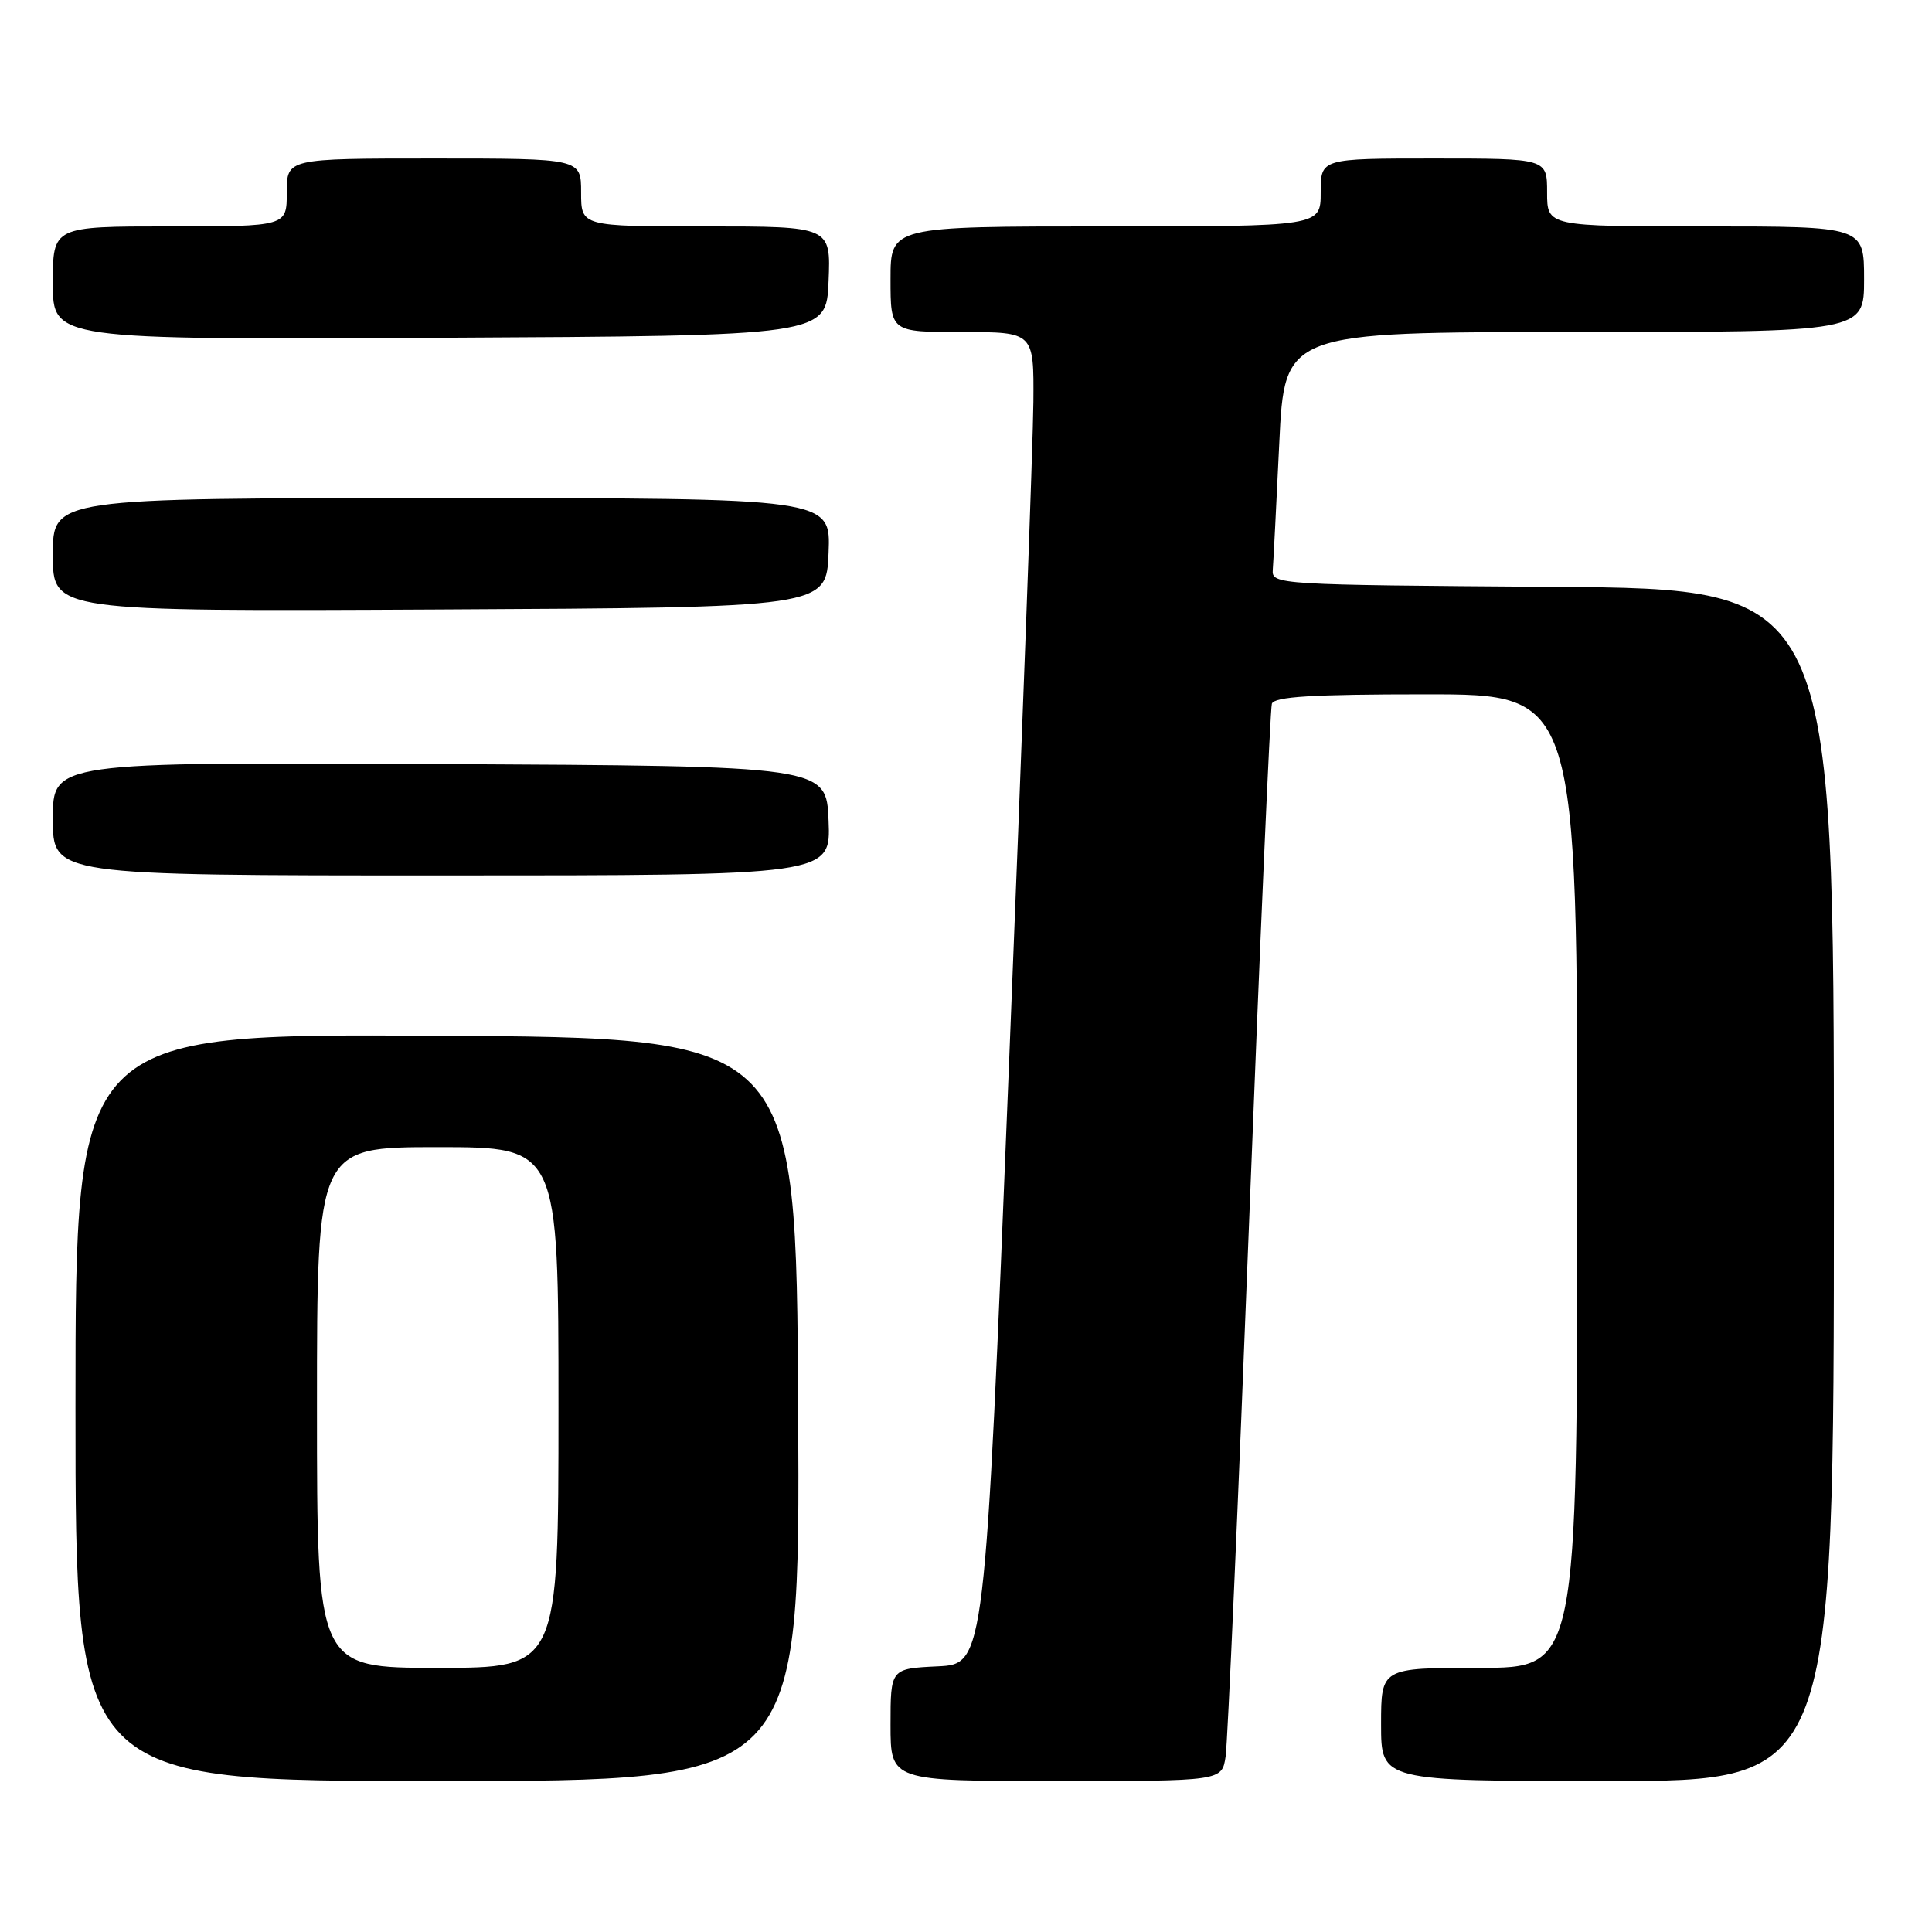 <?xml version="1.0" encoding="UTF-8" standalone="no"?>
<!DOCTYPE svg PUBLIC "-//W3C//DTD SVG 1.1//EN" "http://www.w3.org/Graphics/SVG/1.1/DTD/svg11.dtd" >
<svg xmlns="http://www.w3.org/2000/svg" xmlns:xlink="http://www.w3.org/1999/xlink" version="1.1" viewBox="0 0 256 256">
 <g >
 <path fill="currentColor"
d=" M 105.76 186.75 C 105.50 137.50 105.50 137.50 57.75 137.24 C 10.00 136.98 10.00 136.98 10.00 186.49 C 10.00 236.00 10.00 236.00 58.01 236.00 C 106.02 236.00 106.02 236.00 105.76 186.75 Z  M 162.40 232.75 C 162.67 230.96 164.07 199.12 165.51 162.00 C 166.95 124.88 168.31 93.94 168.53 93.25 C 168.84 92.31 173.83 92.00 188.97 92.00 C 209.00 92.00 209.00 92.00 209.00 156.50 C 209.00 221.00 209.00 221.00 196.00 221.00 C 183.00 221.00 183.00 221.00 183.00 228.50 C 183.00 236.00 183.00 236.00 213.00 236.00 C 243.00 236.00 243.00 236.00 243.00 157.01 C 243.00 78.02 243.00 78.02 205.75 77.76 C 169.20 77.50 168.50 77.46 168.65 75.50 C 168.74 74.40 169.12 66.86 169.51 58.75 C 170.21 44.00 170.21 44.00 208.60 44.00 C 247.00 44.00 247.00 44.00 247.00 37.00 C 247.00 30.00 247.00 30.00 226.00 30.00 C 205.00 30.00 205.00 30.00 205.00 25.50 C 205.00 21.00 205.00 21.00 190.00 21.00 C 175.00 21.00 175.00 21.00 175.00 25.50 C 175.00 30.00 175.00 30.00 146.50 30.00 C 118.00 30.00 118.00 30.00 118.00 37.00 C 118.00 44.00 118.00 44.00 127.50 44.00 C 137.00 44.00 137.00 44.00 136.93 53.25 C 136.89 58.34 135.43 98.05 133.68 141.50 C 130.50 220.50 130.50 220.50 124.25 220.80 C 118.00 221.10 118.00 221.10 118.00 228.55 C 118.00 236.00 118.00 236.00 139.95 236.00 C 161.91 236.00 161.91 236.00 162.40 232.75 Z  M 109.79 108.75 C 109.50 101.50 109.50 101.50 58.25 101.24 C 7.00 100.98 7.00 100.98 7.00 108.49 C 7.00 116.00 7.00 116.00 58.54 116.00 C 110.09 116.00 110.09 116.00 109.79 108.75 Z  M 109.79 73.25 C 110.09 66.00 110.09 66.00 58.54 66.00 C 7.00 66.00 7.00 66.00 7.00 73.51 C 7.00 81.02 7.00 81.02 58.25 80.76 C 109.50 80.50 109.50 80.50 109.79 73.25 Z  M 109.79 37.25 C 110.09 30.00 110.09 30.00 93.54 30.00 C 77.00 30.00 77.00 30.00 77.00 25.50 C 77.00 21.00 77.00 21.00 57.50 21.00 C 38.00 21.00 38.00 21.00 38.00 25.50 C 38.00 30.00 38.00 30.00 22.50 30.00 C 7.00 30.00 7.00 30.00 7.00 37.51 C 7.00 45.02 7.00 45.02 58.25 44.76 C 109.50 44.50 109.50 44.50 109.79 37.25 Z  M 42.00 186.50 C 42.00 152.00 42.00 152.00 58.00 152.00 C 74.00 152.00 74.00 152.00 74.00 186.50 C 74.00 221.00 74.00 221.00 58.00 221.00 C 42.00 221.00 42.00 221.00 42.00 186.50 Z "/>
</g>
</svg>